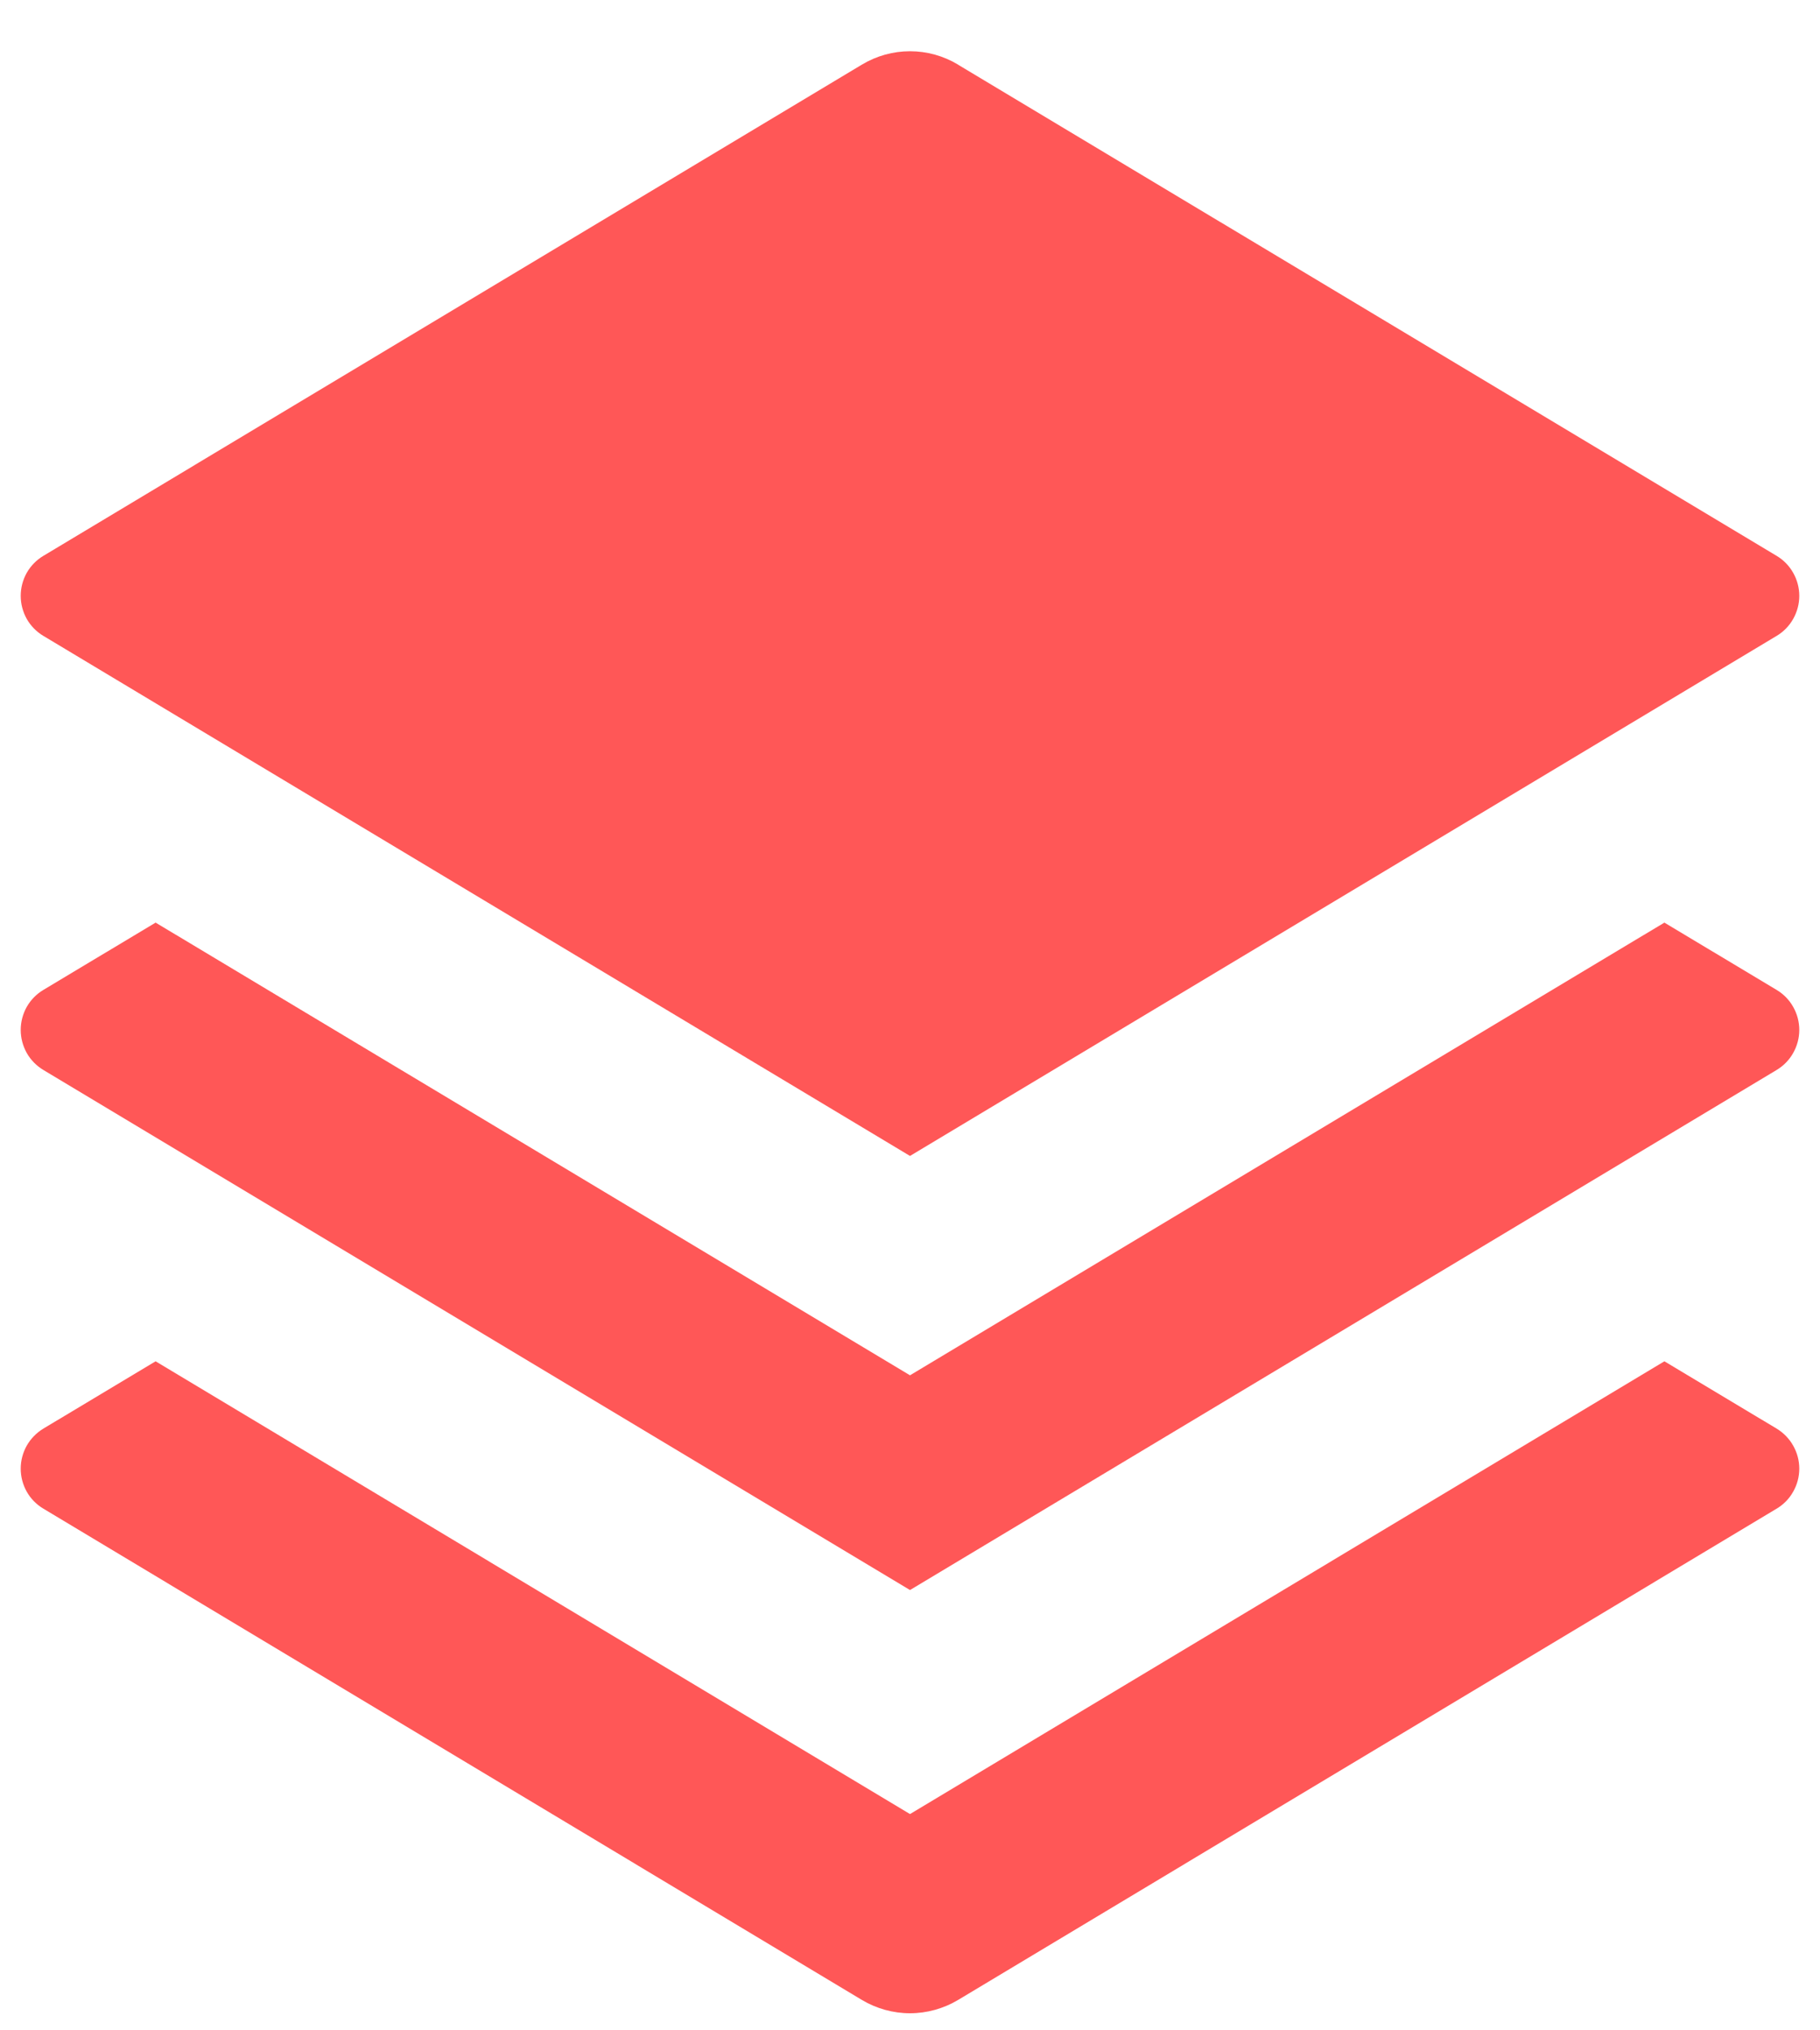 <svg width="26" height="29" viewBox="0 0 26 29" fill="none" xmlns="http://www.w3.org/2000/svg">
<path d="M23.777 13.178L25.38 14.139C25.479 14.198 25.561 14.282 25.617 14.382C25.674 14.482 25.704 14.596 25.704 14.711C25.704 14.826 25.674 14.939 25.617 15.04C25.561 15.14 25.479 15.224 25.38 15.283L13 22.711L0.62 15.283C0.521 15.224 0.439 15.14 0.382 15.04C0.326 14.939 0.296 14.826 0.296 14.711C0.296 14.596 0.326 14.482 0.382 14.382C0.439 14.282 0.521 14.198 0.62 14.139L2.223 13.178L13 19.644L23.777 13.178ZM23.777 19.444L25.38 20.405C25.479 20.465 25.561 20.549 25.617 20.649C25.674 20.749 25.704 20.862 25.704 20.977C25.704 21.093 25.674 21.206 25.617 21.306C25.561 21.407 25.479 21.49 25.38 21.549L13.687 28.566C13.479 28.69 13.242 28.756 13 28.756C12.758 28.756 12.521 28.69 12.313 28.566L0.62 21.549C0.521 21.49 0.439 21.407 0.382 21.306C0.326 21.206 0.296 21.093 0.296 20.977C0.296 20.862 0.326 20.749 0.382 20.649C0.439 20.549 0.521 20.465 0.62 20.405L2.223 19.444L13 25.911L23.777 19.444ZM13.685 0.923L25.38 7.939C25.479 7.998 25.561 8.082 25.617 8.182C25.674 8.282 25.704 8.396 25.704 8.511C25.704 8.626 25.674 8.739 25.617 8.84C25.561 8.94 25.479 9.024 25.38 9.083L13 16.511L0.62 9.083C0.521 9.024 0.439 8.94 0.382 8.84C0.326 8.739 0.296 8.626 0.296 8.511C0.296 8.396 0.326 8.282 0.382 8.182C0.439 8.082 0.521 7.998 0.62 7.939L12.313 0.923C12.521 0.798 12.758 0.732 13 0.732C13.242 0.732 13.479 0.798 13.687 0.923H13.685Z" fill="#FF5757"/>
</svg>
